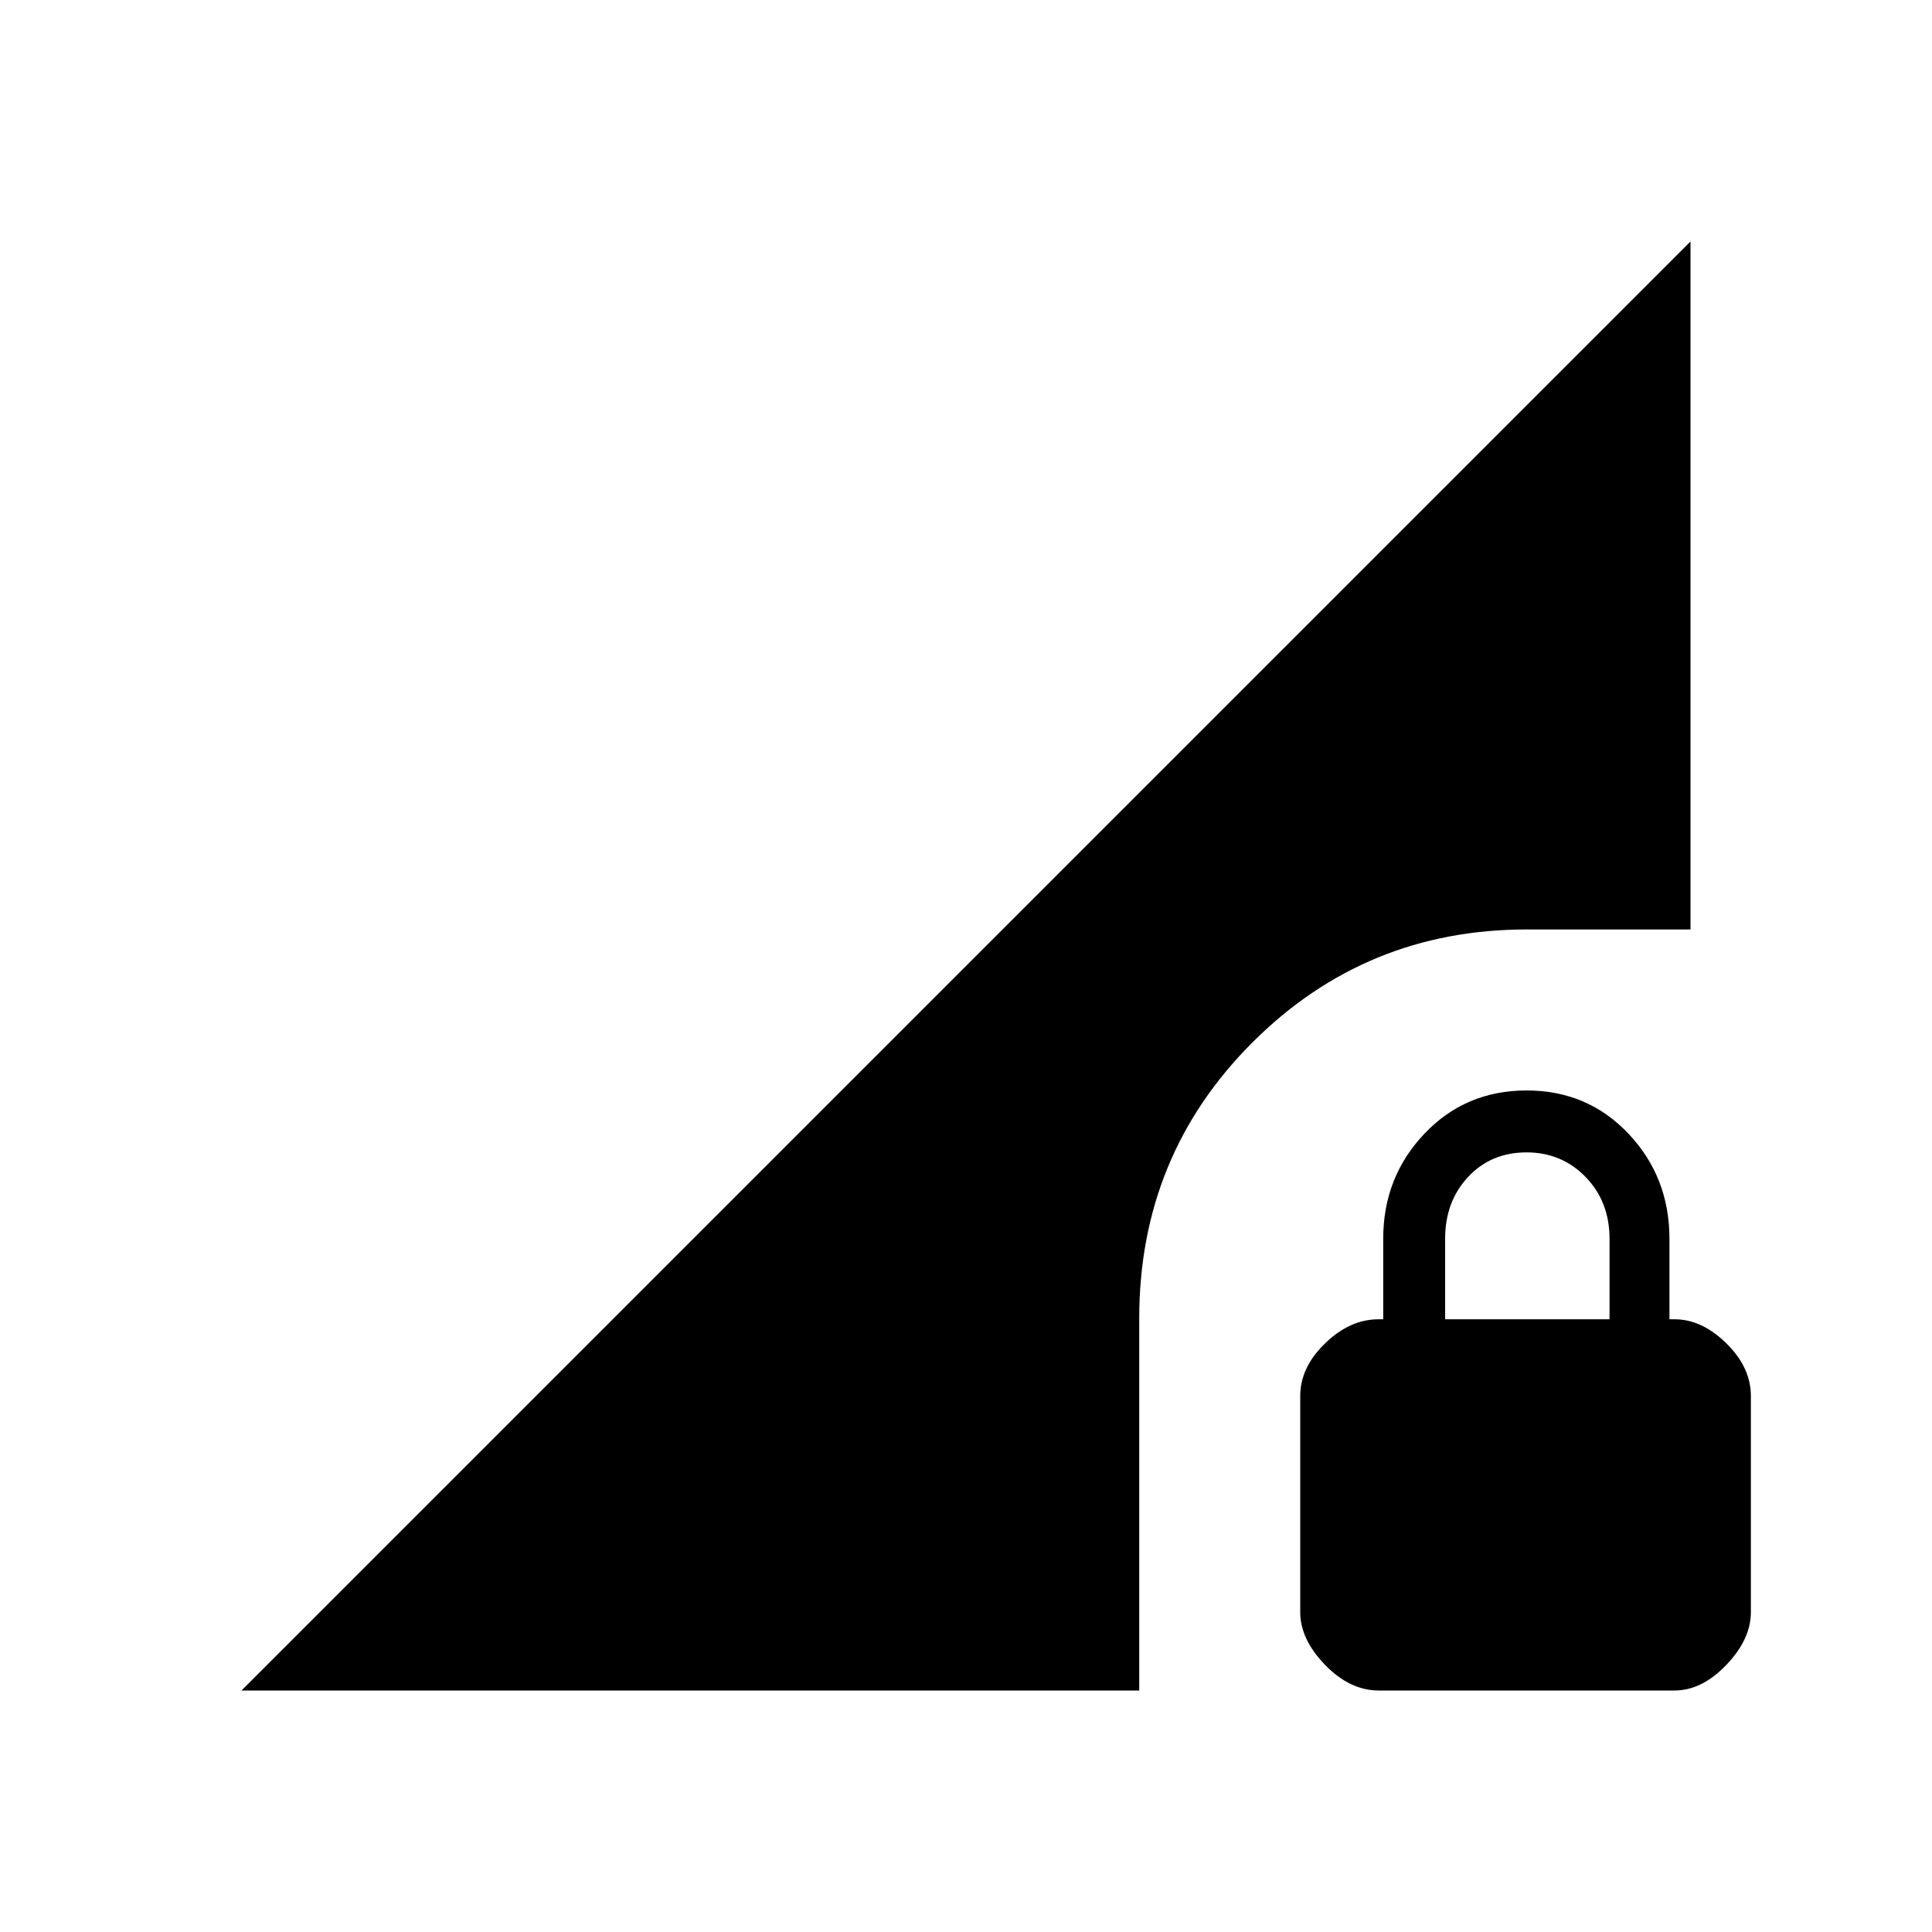 <svg xmlns="http://www.w3.org/2000/svg" width="48" height="48" viewBox="0 -960 960 960"><path d="M685-120q-14.231 0-26.577-12.731-12.346-12.73-12.346-26.192v-107.385q0-14.23 12.346-26.192 12.346-11.961 26.577-11.961h2.308v-40q0-30.616 20.423-52.154 20.423-21.539 50.808-21.539 30.384 0 50.692 21.539 20.308 21.538 20.308 52.154v40h2.538q13.548 0 25.735 11.961Q870-280.538 870-266.308v107.385q0 13.462-12.188 26.192Q845.625-120 832.077-120H685Zm33.077-184.461h81.692v-40q0-18.462-11.884-30.693-11.885-12.231-29.346-12.231-17.693 0-29.077 12.231-11.385 12.231-11.385 30.693v40ZM120-120l720-720v341.846h-81.461q-80.077 0-136.269 56.193-56.193 56.192-56.193 137.038V-120H120Z"/></svg>